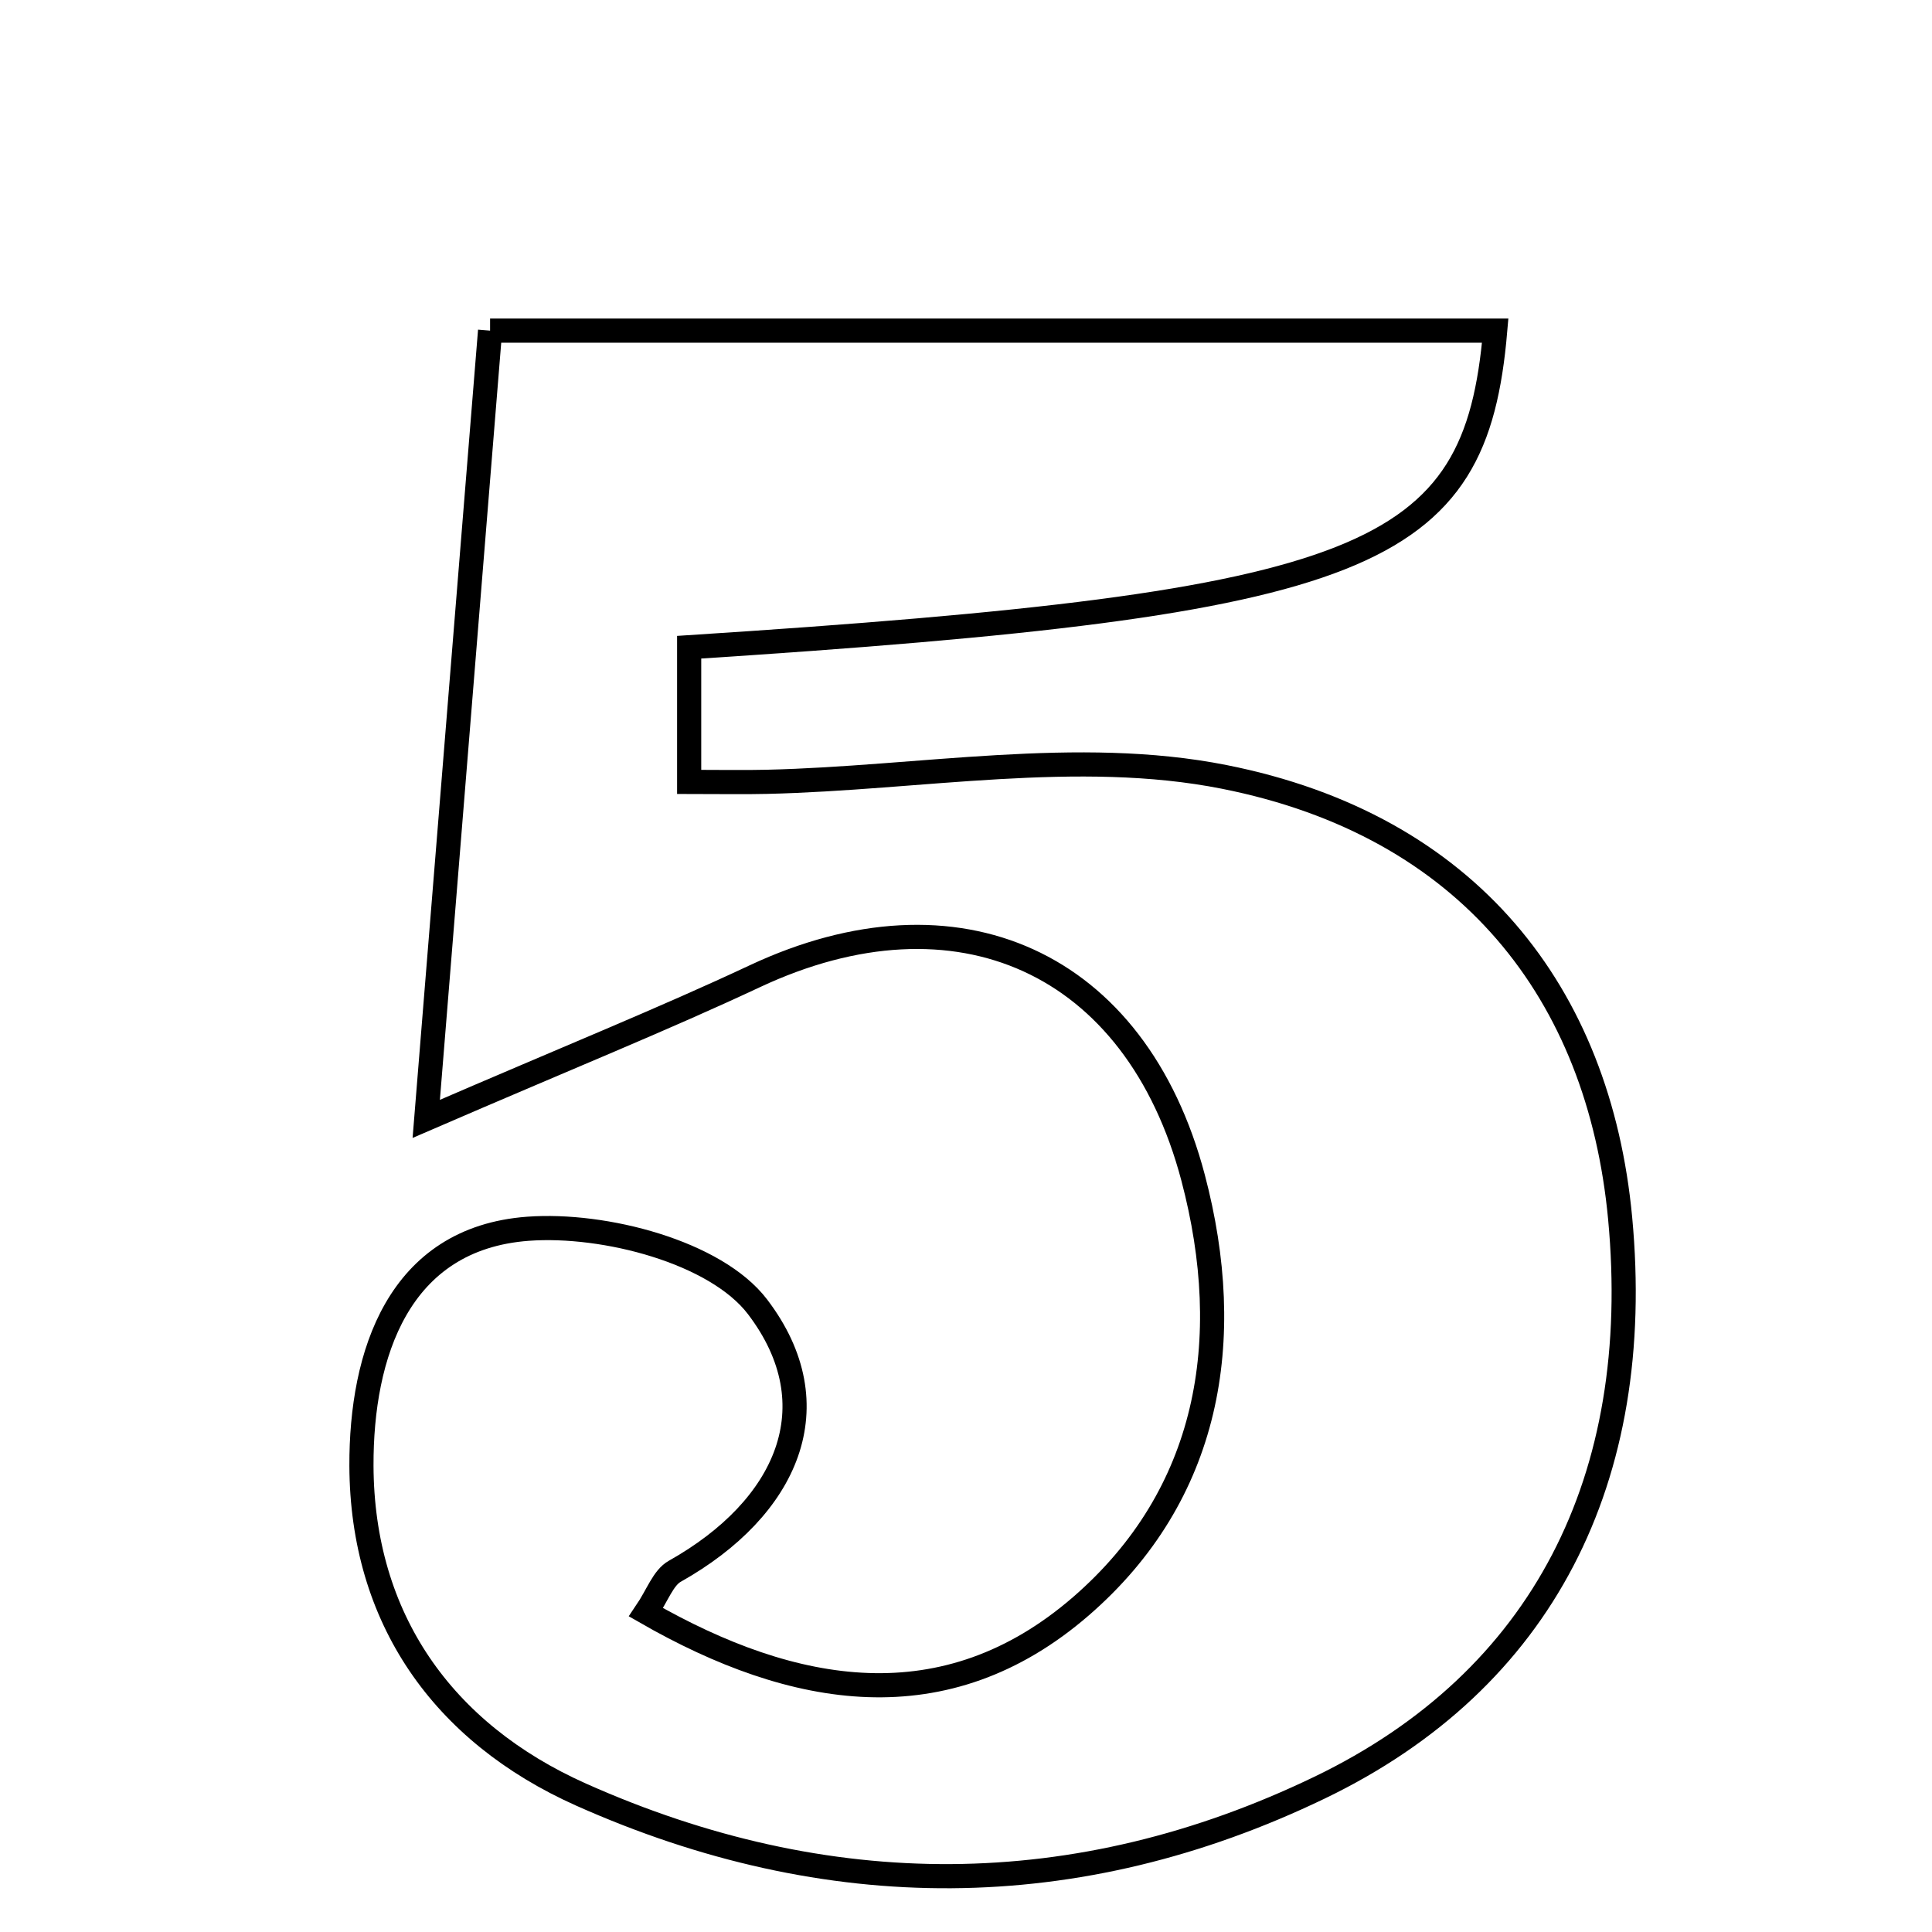 <svg xmlns="http://www.w3.org/2000/svg" viewBox="0.0 0.0 24.0 24.0" height="200px" width="200px"><path fill="none" stroke="black" stroke-width=".3" stroke-opacity="1.0"  filling="0" d="M6.088 4.107 C10.363 4.107 14.475 4.107 18.574 4.107 C18.33 6.949 17.02 7.494 8.561 8.04 C8.561 8.571 8.561 9.115 8.561 9.713 C8.953 9.713 9.24 9.719 9.527 9.712 C11.426 9.668 13.39 9.29 15.208 9.651 C18.24 10.253 19.863 12.336 20.126 15.133 C20.429 18.368 19.167 20.87 16.394 22.206 C13.375 23.661 10.274 23.656 7.22 22.294 C5.493 21.523 4.497 20.1 4.49 18.207 C4.486 16.828 4.946 15.383 6.56 15.264 C7.511 15.194 8.893 15.555 9.41 16.233 C10.347 17.463 9.779 18.734 8.384 19.518 C8.238 19.599 8.169 19.815 8.025 20.028 C9.863 21.083 11.745 21.41 13.428 19.953 C15.026 18.568 15.354 16.649 14.821 14.63 C14.111 11.942 11.887 10.951 9.377 12.127 C8.249 12.656 7.092 13.122 5.295 13.899 C5.6 10.135 5.843 7.138 6.088 4.107"></path></svg>